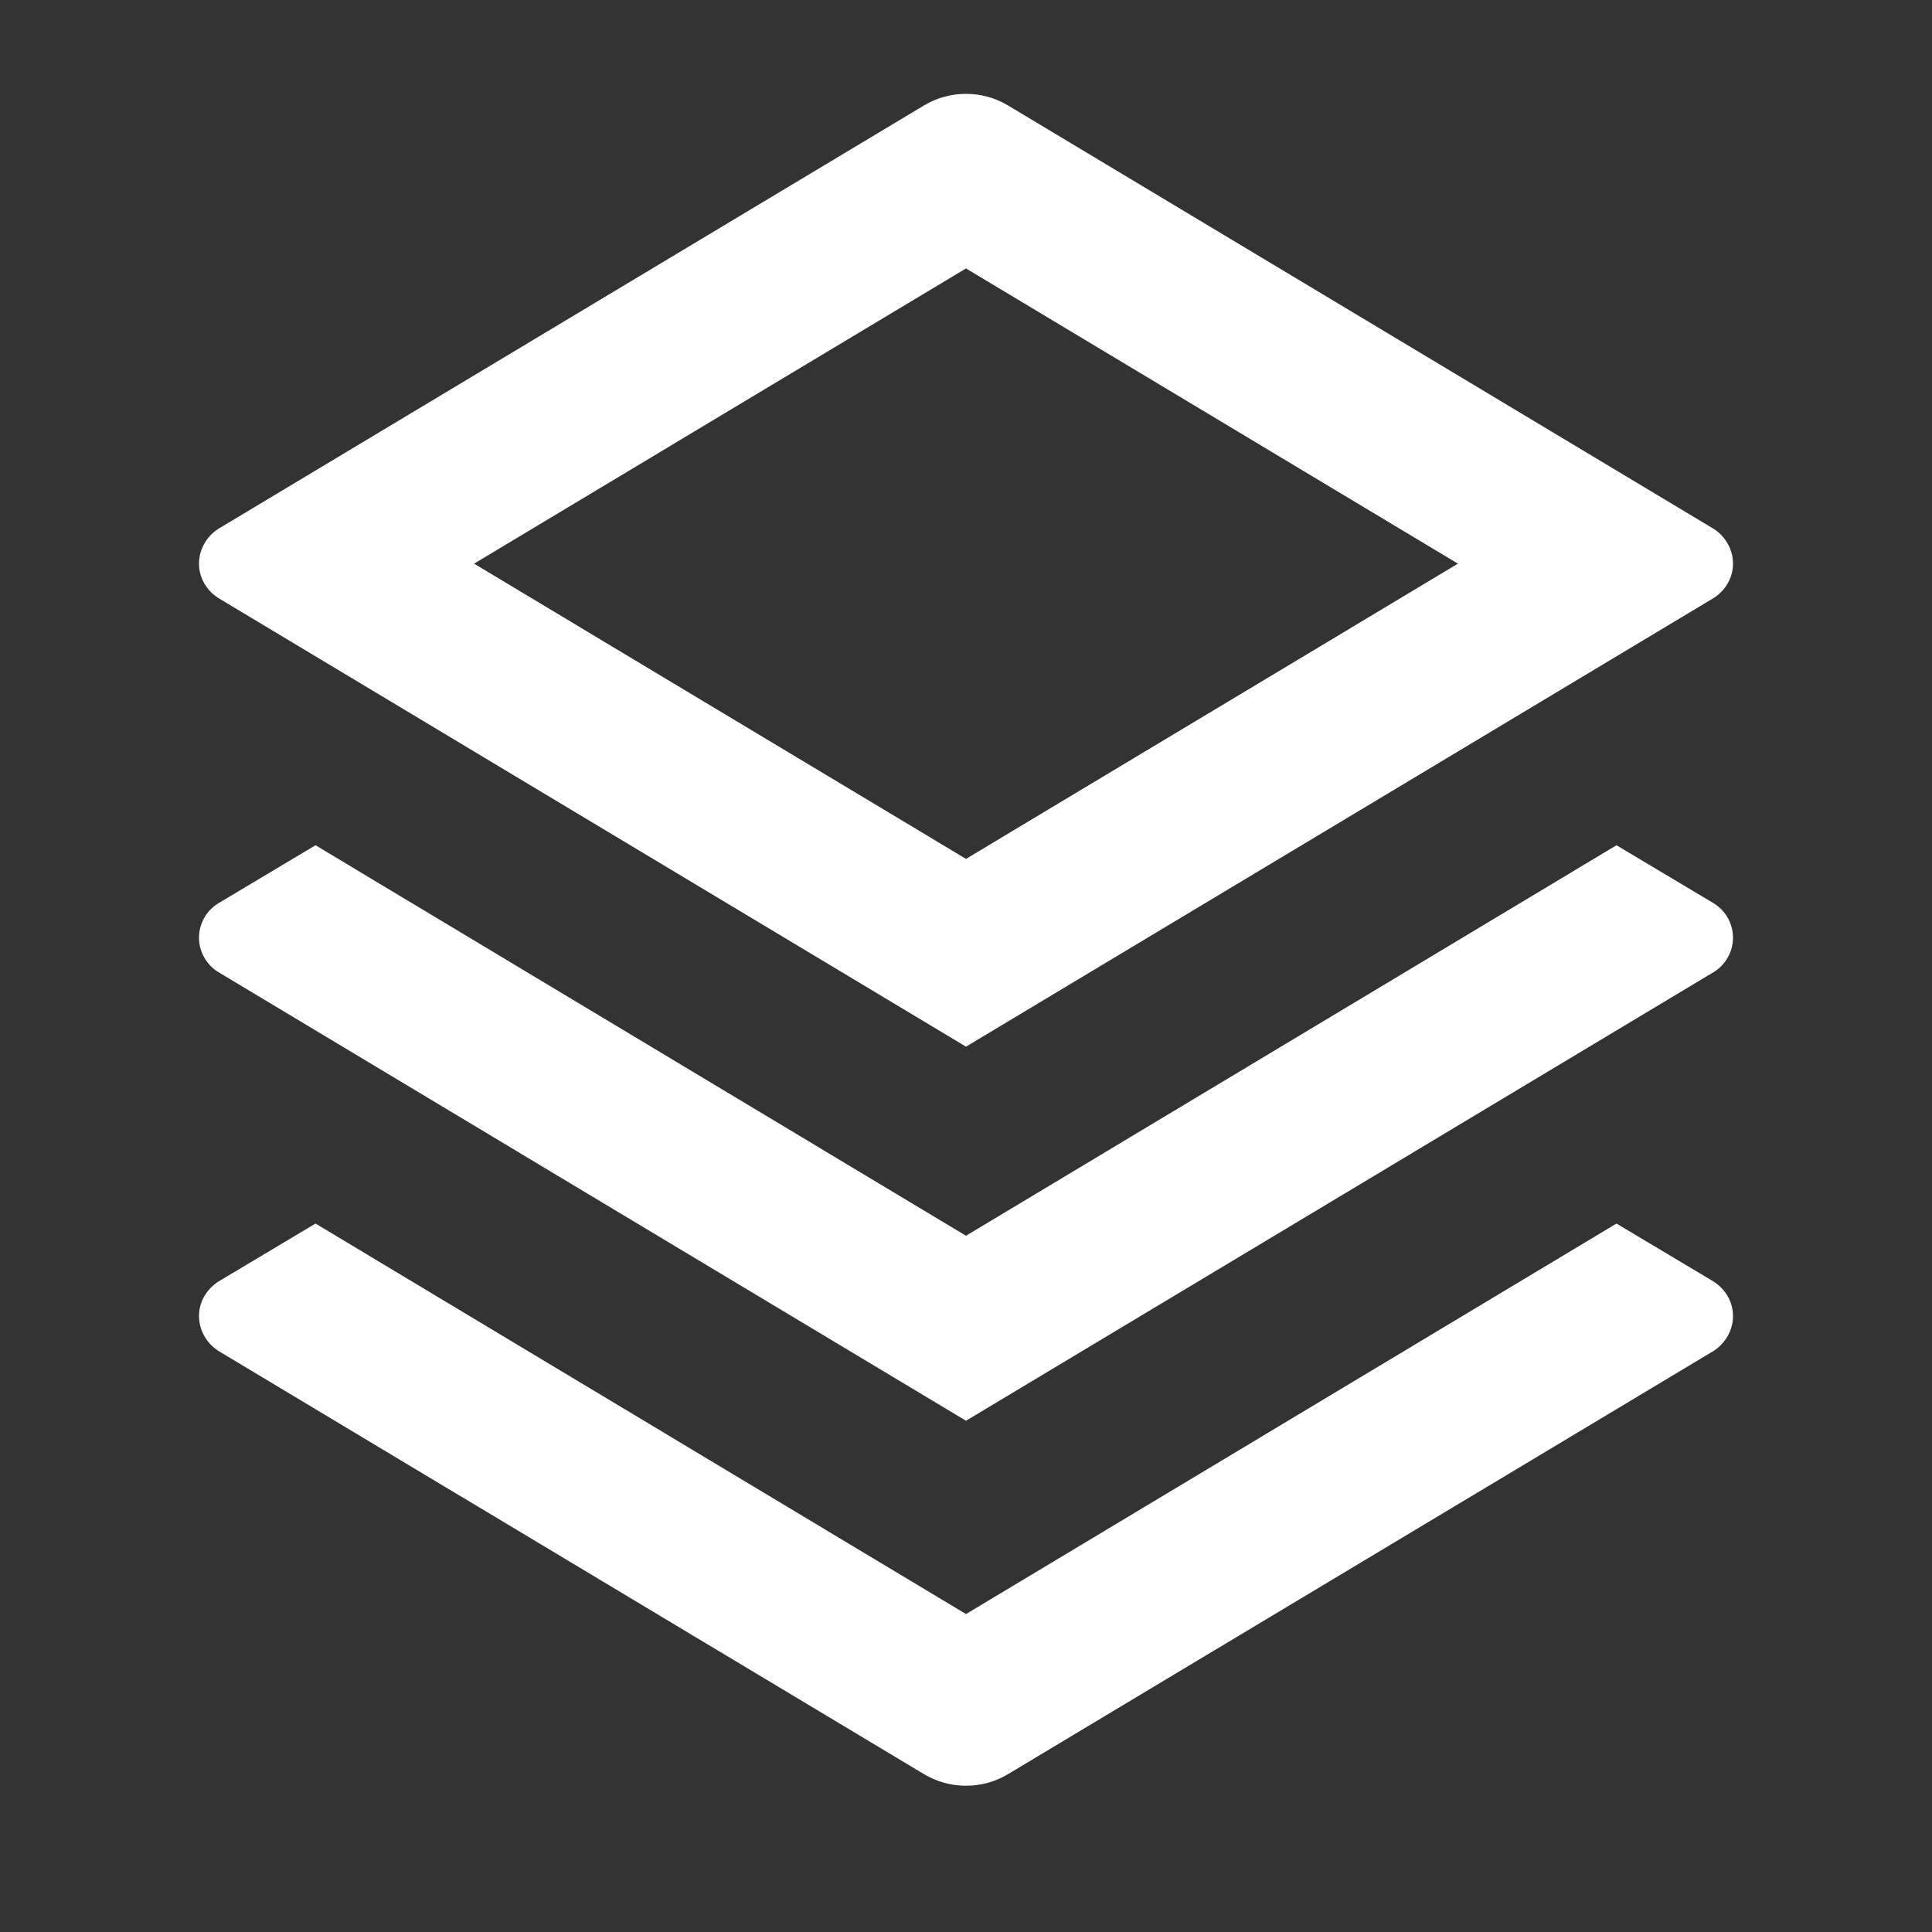 <?xml version="1.0" encoding="UTF-8"?>
<svg xmlns="http://www.w3.org/2000/svg" xmlns:xlink="http://www.w3.org/1999/xlink" width="16" height="16" viewBox="0 0 16 16" version="1.1">
<rect x="0" y="0" width="16" height="16" fill="#333333" stroke="none"/>
<g id="surface1">
<path style=" stroke:none;fill-rule:nonzero;fill:rgb(100%,100%,100%);fill-opacity:1;" d="M 13.387 10.133 L 14.191 10.613 C 14.289 10.676 14.352 10.781 14.352 10.898 C 14.352 11.016 14.289 11.125 14.191 11.188 L 8.344 14.695 C 8.133 14.82 7.867 14.82 7.656 14.695 L 1.809 11.188 C 1.711 11.125 1.648 11.016 1.648 10.898 C 1.648 10.781 1.711 10.676 1.809 10.613 L 2.613 10.133 L 8 13.367 Z M 13.387 7 L 14.191 7.48 C 14.289 7.539 14.352 7.648 14.352 7.766 C 14.352 7.883 14.289 7.992 14.191 8.051 L 8 11.766 L 1.809 8.051 C 1.711 7.992 1.648 7.883 1.648 7.766 C 1.648 7.648 1.711 7.539 1.809 7.48 L 2.613 7 L 8 10.234 Z M 8.344 0.871 L 14.191 4.379 C 14.289 4.441 14.352 4.551 14.352 4.668 C 14.352 4.785 14.289 4.891 14.191 4.953 L 8 8.668 L 1.809 4.953 C 1.711 4.891 1.648 4.785 1.648 4.668 C 1.648 4.551 1.711 4.441 1.809 4.379 L 7.656 0.871 C 7.867 0.746 8.133 0.746 8.344 0.871 Z M 8 2.223 L 3.926 4.668 L 8 7.113 L 12.074 4.668 Z M 8 2.223 "/>
</g>
</svg>
